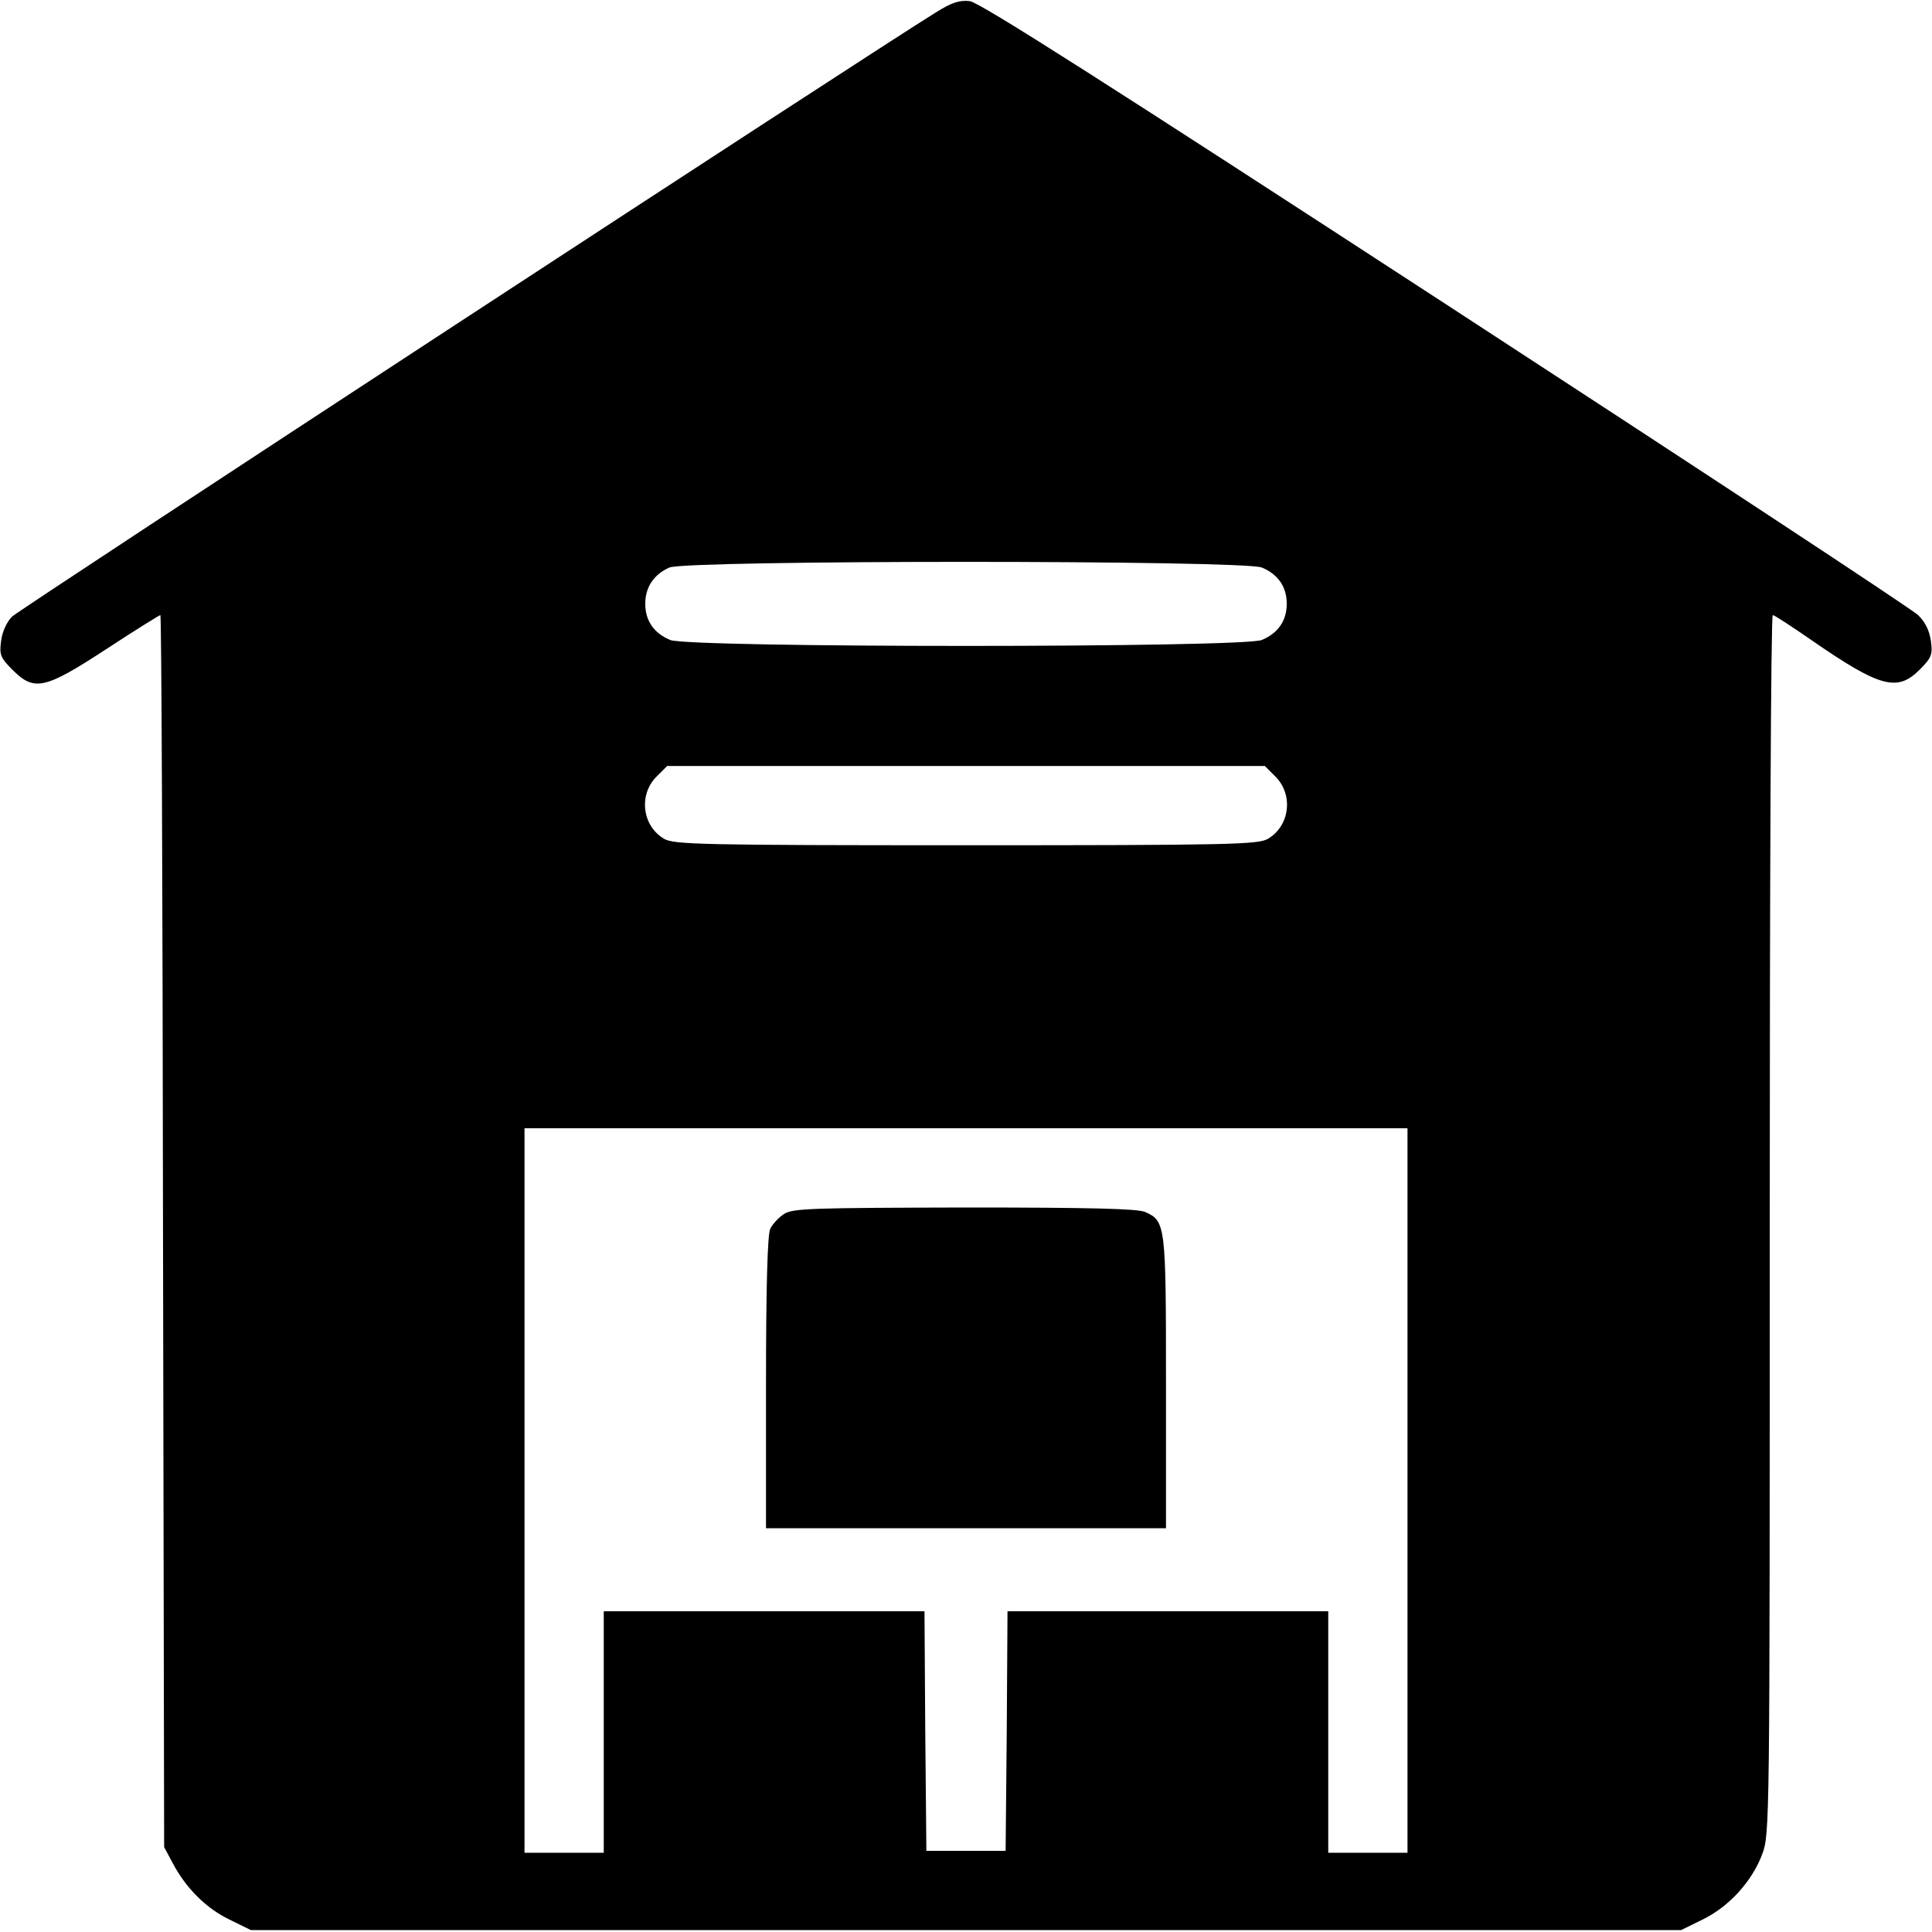 <?xml version="1.0" standalone="no"?>
<!DOCTYPE svg PUBLIC "-//W3C//DTD SVG 20010904//EN"
 "http://www.w3.org/TR/2001/REC-SVG-20010904/DTD/svg10.dtd">
<svg version="1.0" xmlns="http://www.w3.org/2000/svg"
 width="512pt" height="512pt" viewBox="0 0 512 512"
 preserveAspectRatio="xMidYMid meet">

<g transform="translate(0,512) scale(0.1,-0.1)" stroke="none">
<path d="M2480 5087 c-166 -102 -2429 -1582 -2448 -1601 -14 -14 -26 -40 -29
-64 -5 -37 -2 -45 30 -77 58 -58 85 -52 249 55 76 50 141 90 143 90 3 0 6
-735 7 -1632 l3 -1633 23 -43 c35 -66 88 -119 150 -149 l57 -28 1895 0 1895 0
57 28 c70 34 131 101 158 173 20 54 20 70 20 1669 0 888 3 1615 8 1615 4 0 50
-30 102 -66 182 -126 228 -138 287 -79 32 32 35 40 30 77 -4 27 -15 50 -34 68
-15 15 -579 386 -1253 825 -894 582 -1234 799 -1260 802 -27 3 -47 -3 -90 -30z
m864 -1471 c43 -18 66 -51 66 -96 0 -45 -23 -78 -66 -96 -50 -21 -1518 -21
-1568 0 -43 18 -66 51 -66 96 0 44 23 78 64 96 47 20 1521 20 1570 0z m37
-555 c47 -48 37 -130 -21 -164 -26 -15 -98 -17 -800 -17 -702 0 -774 2 -800
17 -58 34 -68 116 -21 164 l29 29 792 0 792 0 29 -29z m349 -1891 l0 -960
-105 0 -105 0 0 320 0 320 -425 0 -425 0 -2 -317 -3 -318 -105 0 -105 0 -3
318 -2 317 -425 0 -425 0 0 -320 0 -320 -105 0 -105 0 0 960 0 960 1170 0
1170 0 0 -960z"/>
<path d="M2078 1903 c-14 -9 -31 -27 -37 -40 -7 -16 -11 -155 -11 -408 l0
-385 530 0 530 0 0 385 c0 419 -1 429 -55 453 -19 9 -148 12 -478 12 -403 -1
-455 -2 -479 -17z"/>
</g>
</svg>
